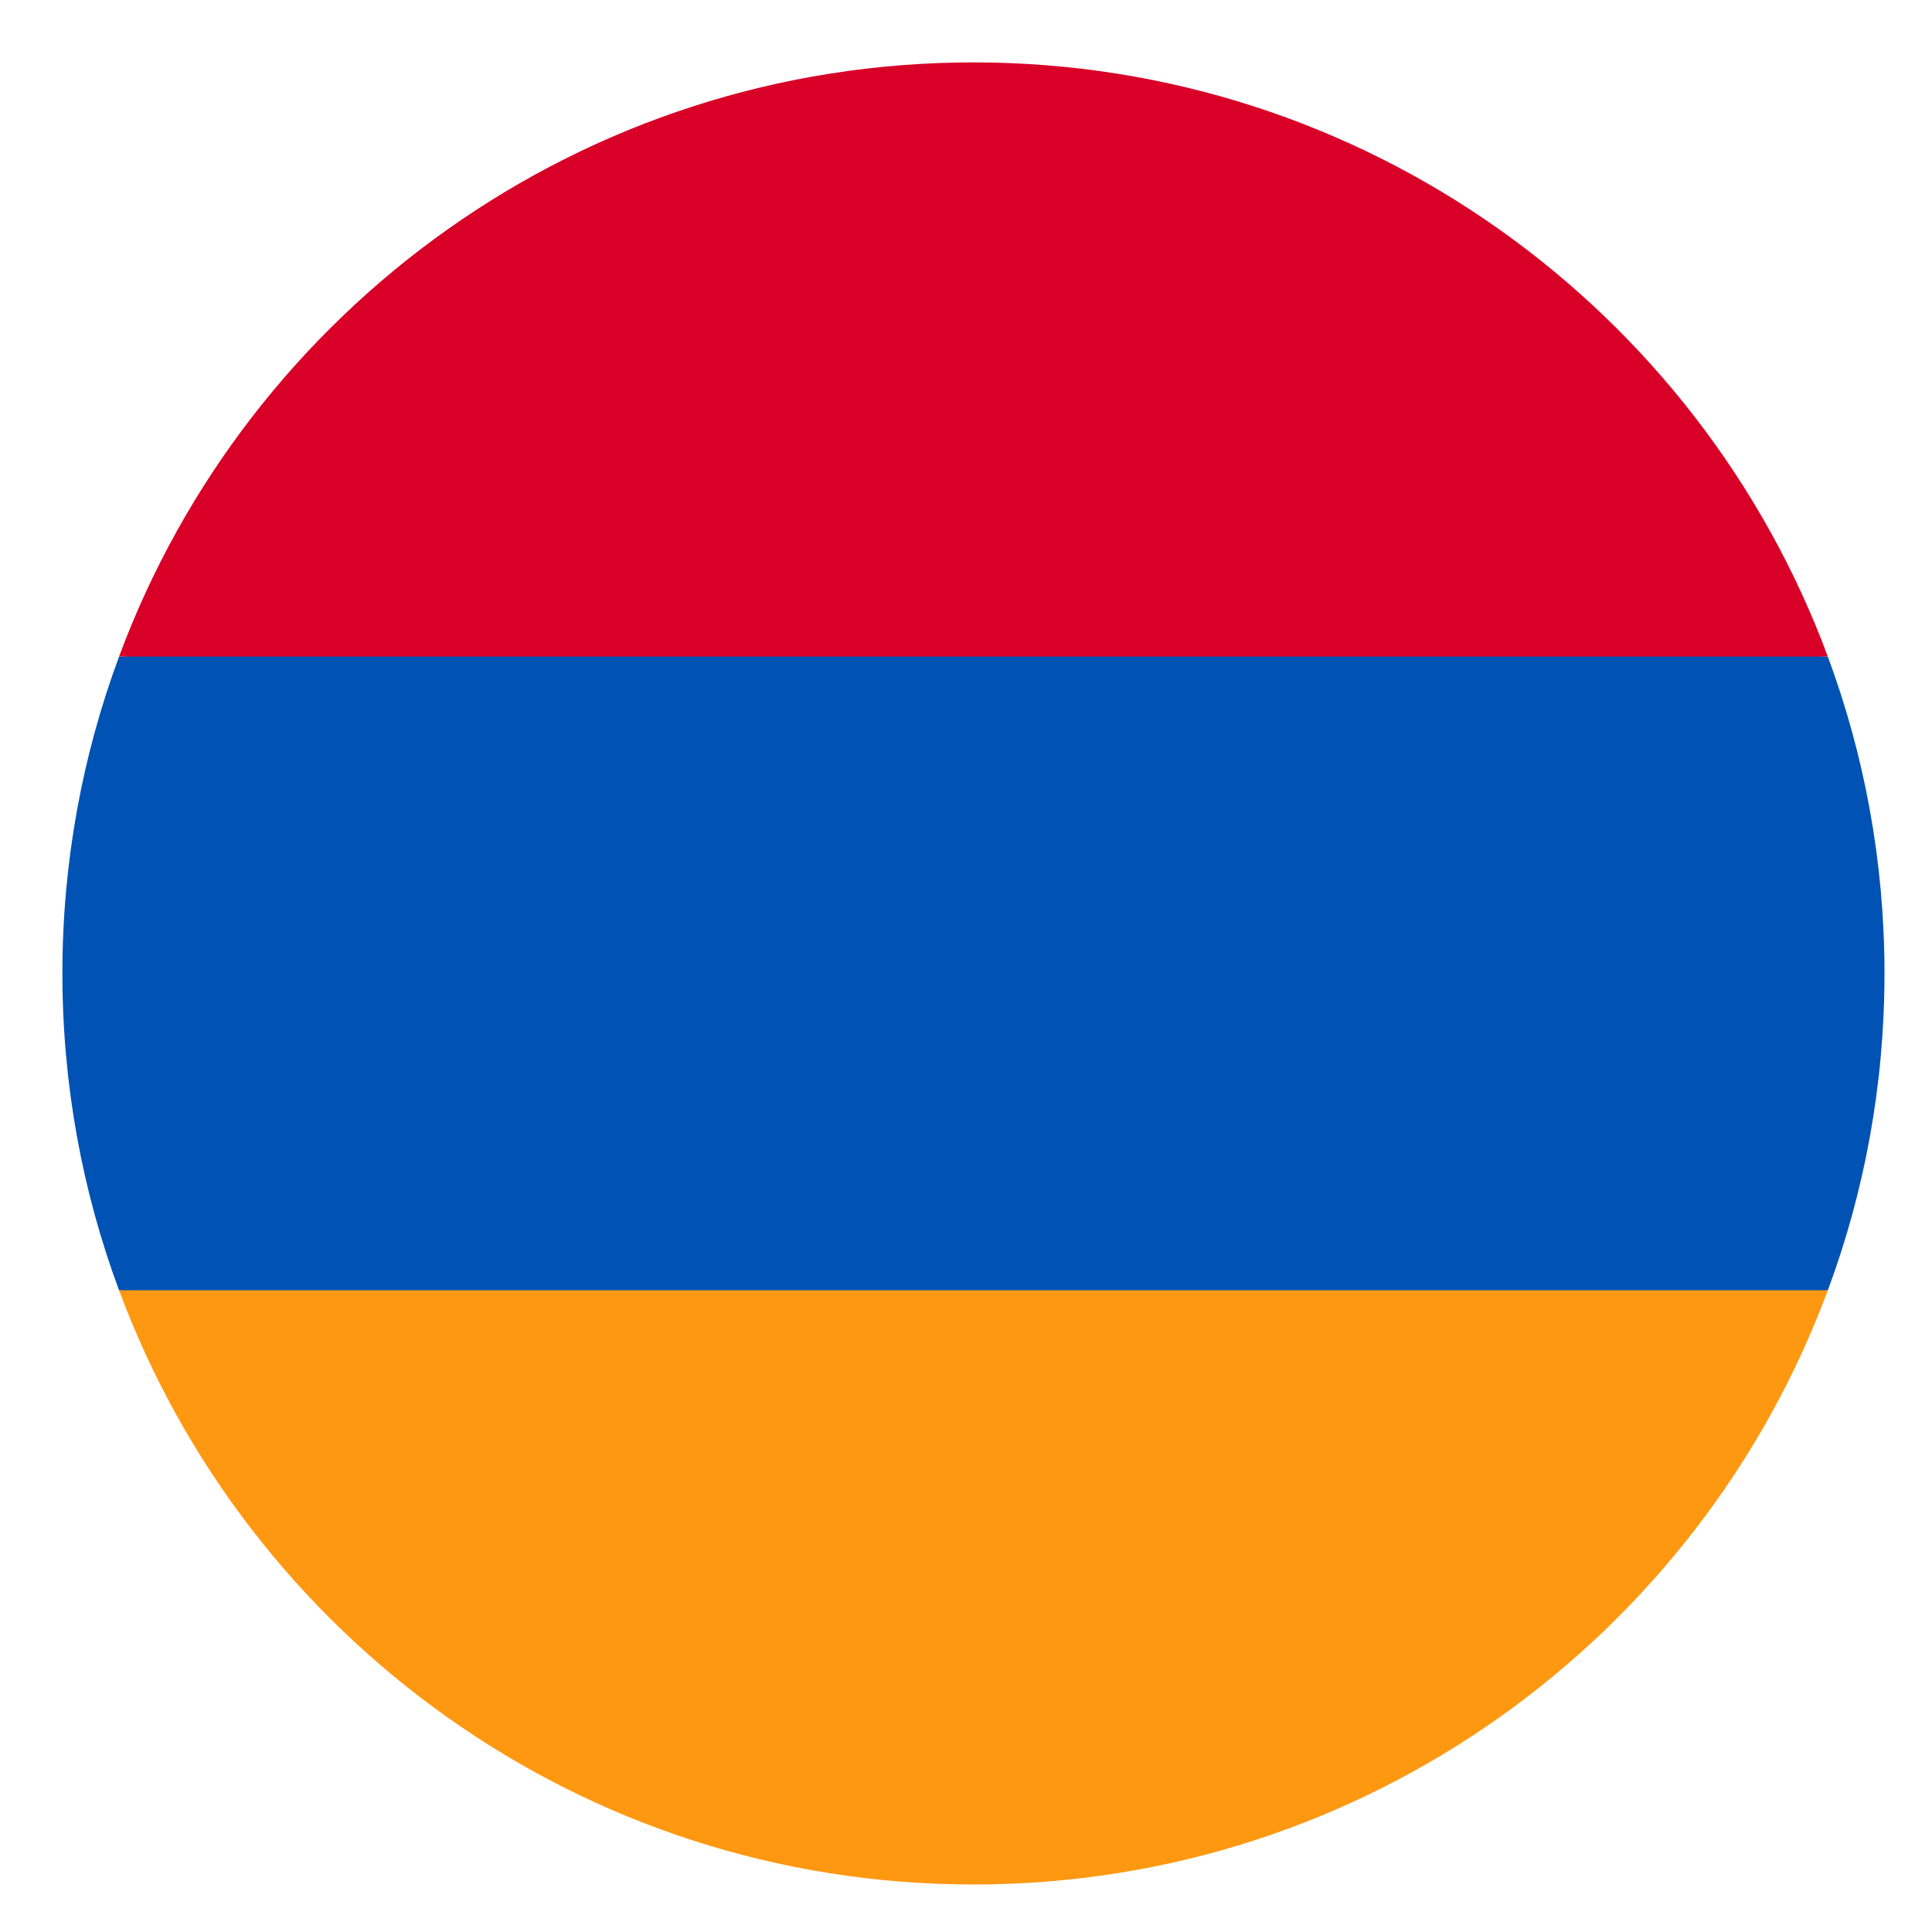 <svg width="27" height="27" viewBox="0 0 27 27" fill="none" xmlns="http://www.w3.org/2000/svg">
<g clip-path="url(#clip0_548_4188)">
<path d="M26.336 13.604C26.336 12.047 26.056 10.555 25.544 9.176L13.604 8.622L1.664 9.176C1.152 10.555 0.872 12.047 0.872 13.604C0.872 15.162 1.152 16.654 1.664 18.033L13.604 18.586L25.544 18.033C26.056 16.654 26.336 15.162 26.336 13.604Z" fill="#0052B4"/>
<path d="M13.604 26.336C19.078 26.336 23.745 22.881 25.544 18.032H1.664C3.463 22.881 8.129 26.336 13.604 26.336Z" fill="#FF9811"/>
<path d="M1.664 9.175H25.544C23.745 4.327 19.078 0.872 13.604 0.872C8.129 0.872 3.463 4.327 1.664 9.175V9.175Z" fill="#D80027"/>
</g>
<defs>
<clipPath id="clip0_548_4188">
<rect width="25.464" height="25.464" fill="white" transform="translate(0.872 0.872)"/>
</clipPath>
</defs>
</svg>
